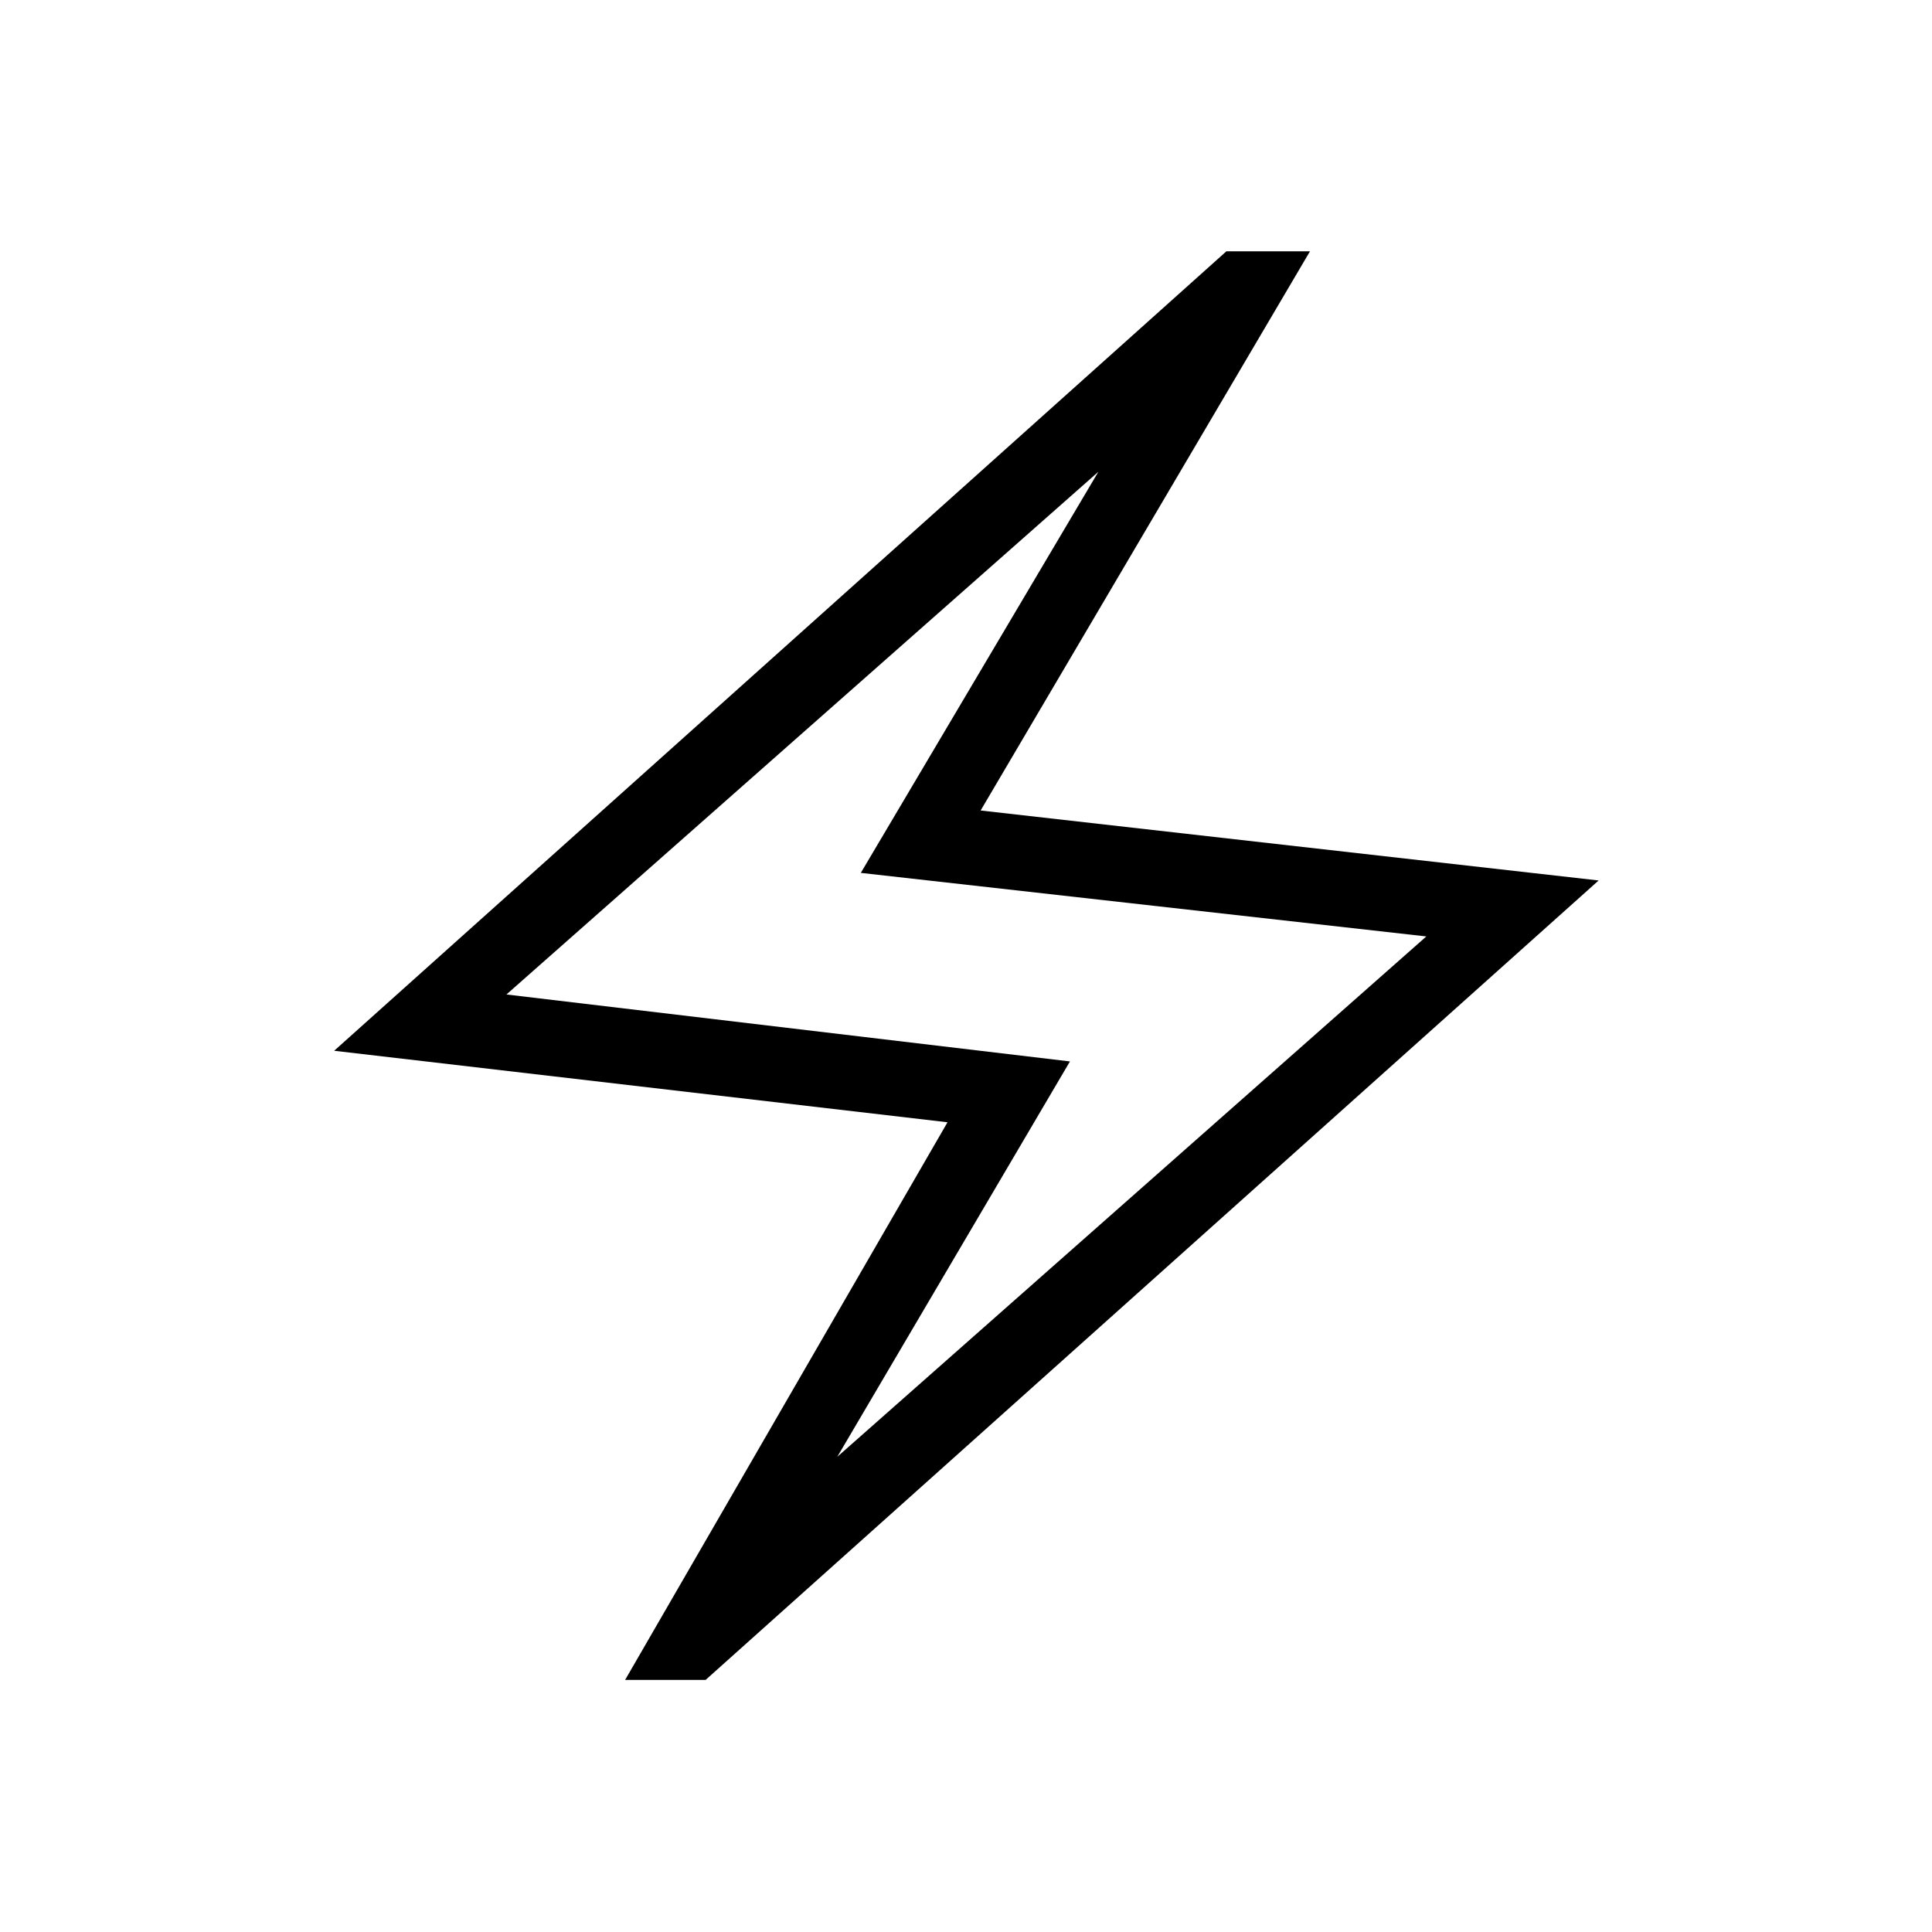<svg xmlns="http://www.w3.org/2000/svg" height="24" viewBox="0 -960 960 960" width="24"><path d="m310.62-125.27 160.19-277.08-304.77-35.53 443.34-397.24h41.54L487.27-557.27l307.08 34.77-443.73 397.23h-40Zm105.42-110.85 292.69-258.57-281-31.58 118.04-199.31-294.12 259.73 280 33.27-115.61 196.46ZM480-480.77Z"/></svg>